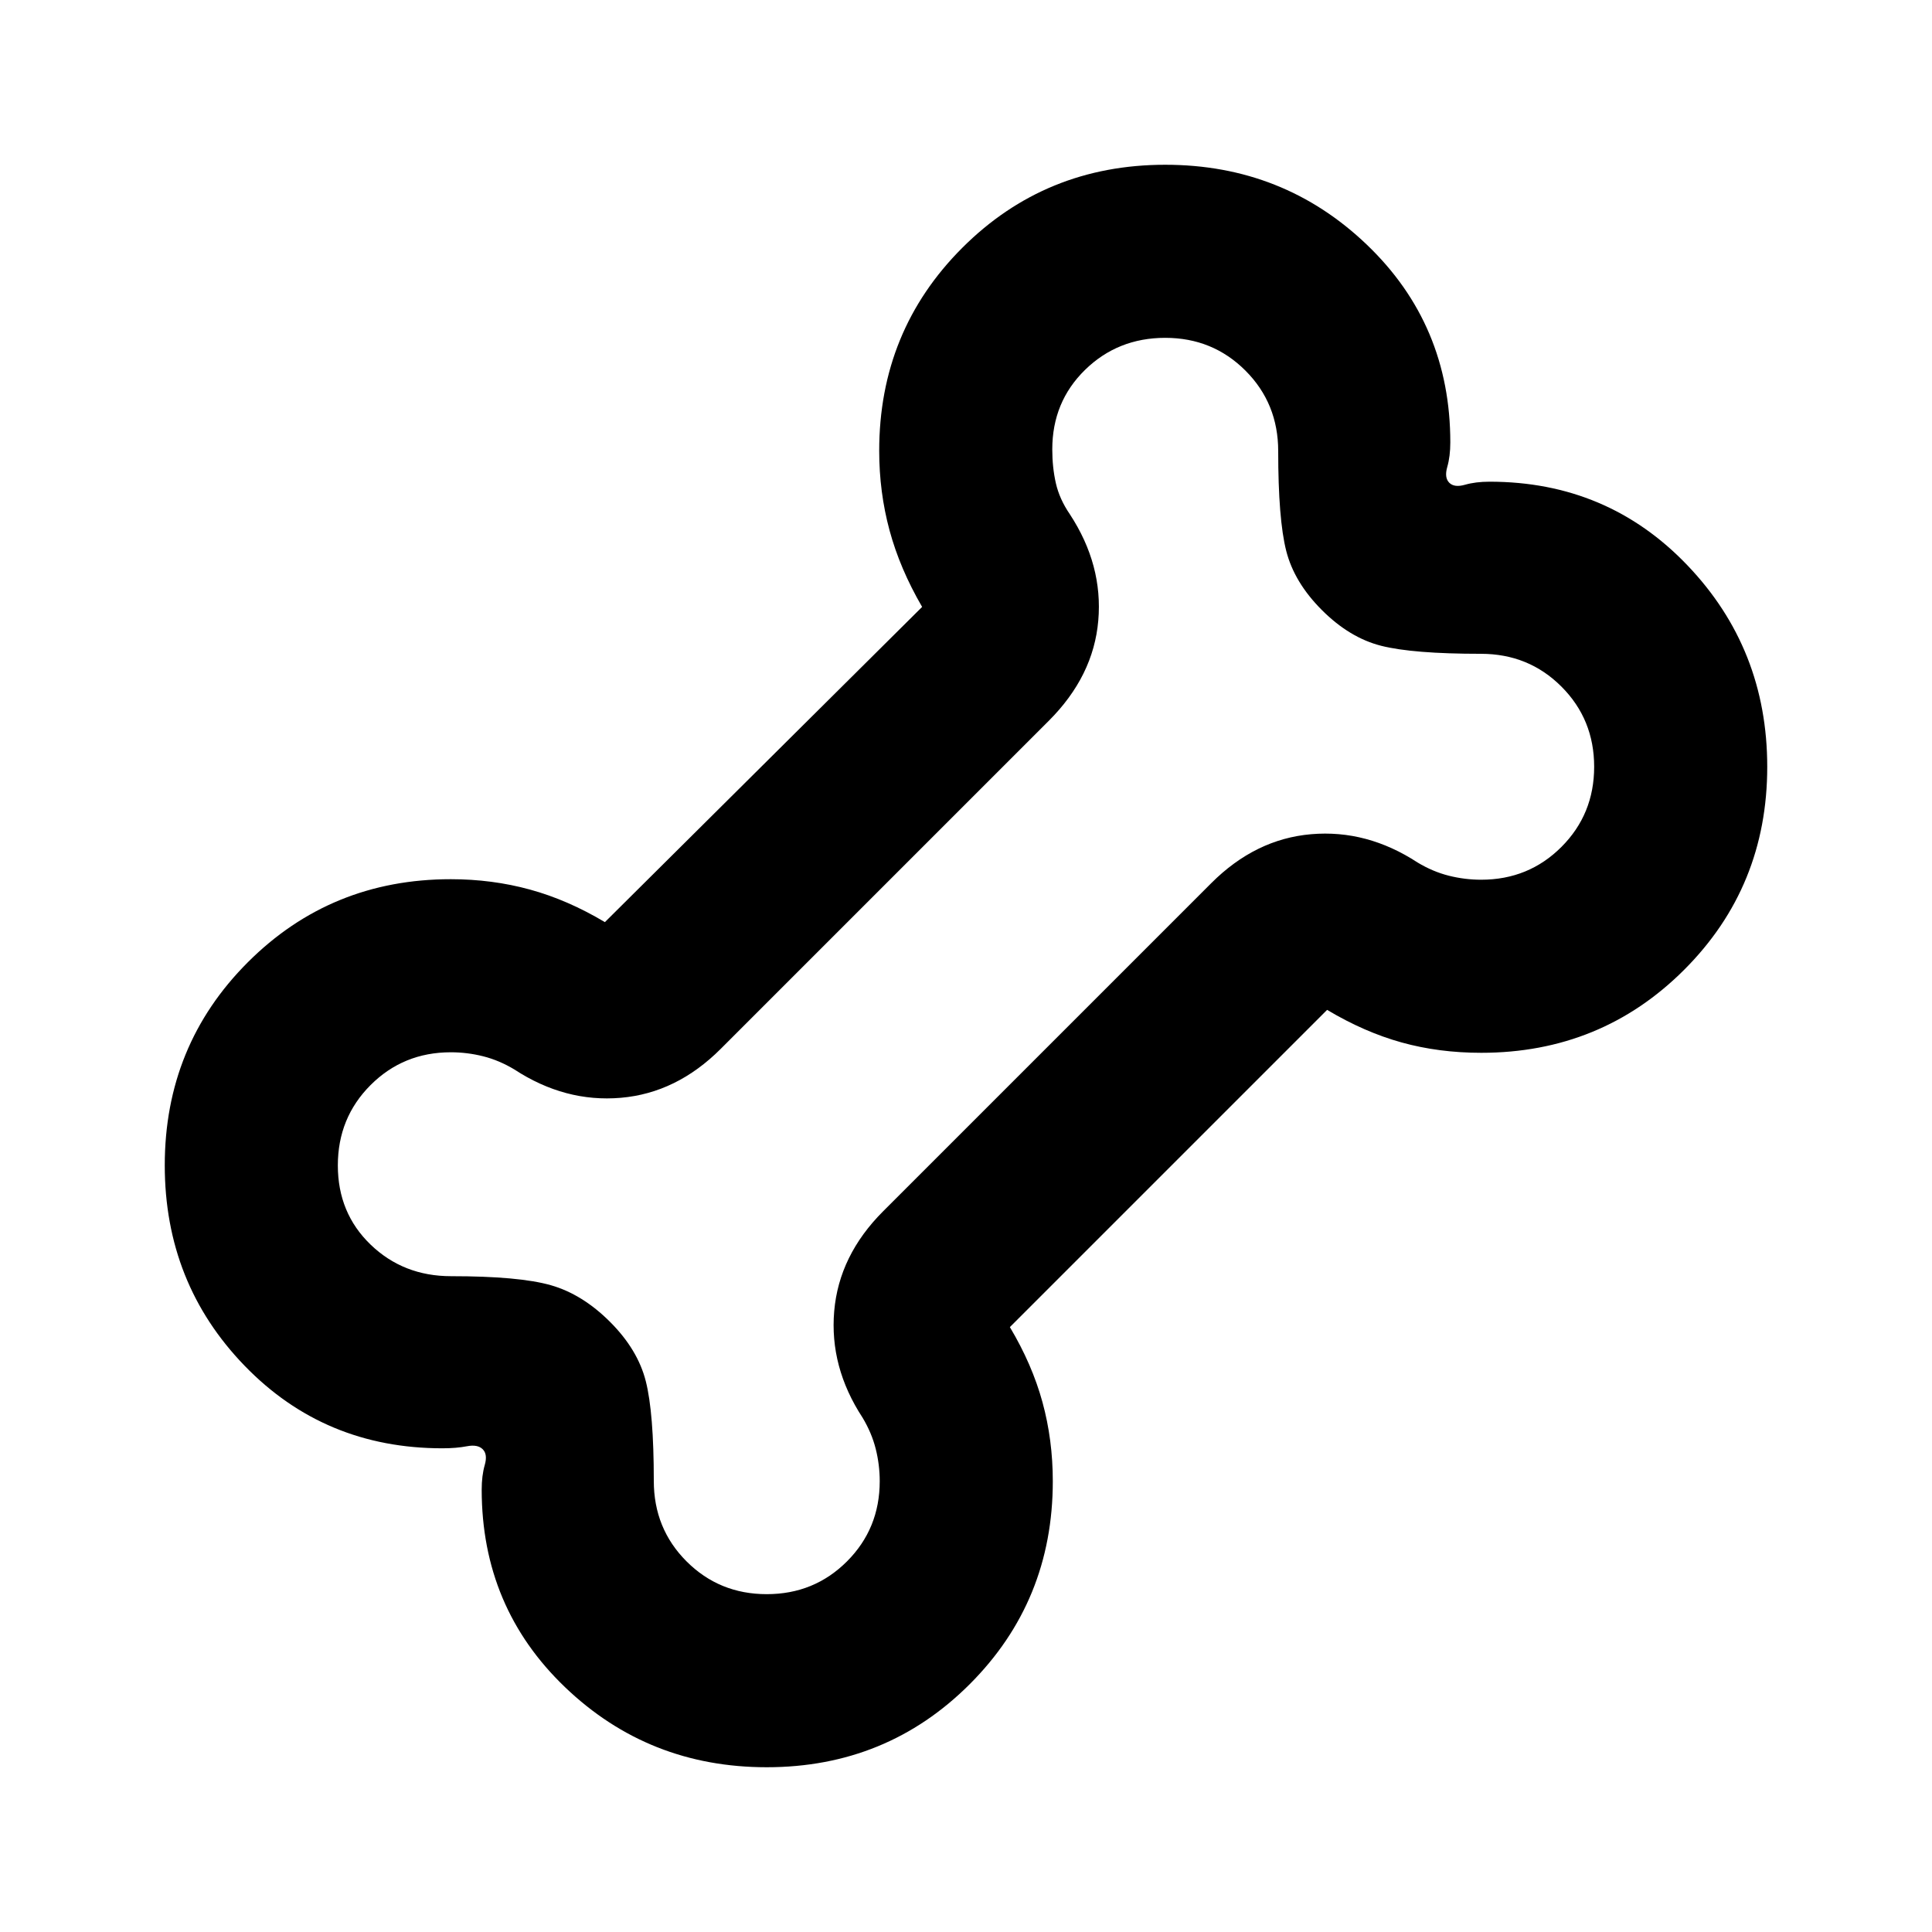 <svg xmlns="http://www.w3.org/2000/svg" height="24" viewBox="0 -960 960 960" width="24"><path d="M380.98-81.87q-58.63 0-100.13-39.69-41.5-39.69-41.5-98.27 0-6.93 1.52-12.22 1.52-5.3-1-7.82-2.52-2.52-7.82-1.5-5.29 1.02-12.22 1.02-58.58 0-98.27-41t-39.69-99.63q0-59.59 41.27-100.87 41.28-41.28 100.86-41.28 20.54 0 39.3 5.14 18.77 5.14 37.27 16.19L458.2-658.43q-11.05-19-16.19-38.02-5.14-19.01-5.14-39.55 0-59.58 41.28-100.86 41.28-41.27 100.87-41.27 58.63 0 100.13 39.69 41.5 39.69 41.5 98.27 0 6.93-1.52 12.22-1.52 5.3 1 7.82 2.52 2.52 7.82 1 5.29-1.52 12.22-1.52 58.58 0 98.27 41.52t39.69 100.15q0 59.59-41.27 100.85-41.27 41.26-100.85 41.26-21.05 0-39.56-5.14-18.52-5.14-37.02-16.19L501.8-300.57q11.05 18.5 16.19 37.27 5.14 18.76 5.14 39.3 0 59.58-41.28 100.86-41.28 41.27-100.87 41.27Zm.02-86q23.57 0 39.85-16.28T437.13-224q0-8.18-2-16.11t-6.53-15.46q-16.47-25.19-14.09-52.91 2.38-27.72 24.34-49.67l163-163q21.95-21.96 49.67-24.34 27.72-2.38 52.91 14.09 7.53 4.53 15.46 6.53 7.93 2 16.11 2 23.57 0 39.85-16.28T792.13-579q0-23.57-16.28-39.85t-40-16.28q-33.85 0-49.55-3.98-15.69-3.98-29.45-17.74-13.76-13.76-17.74-29.45-3.98-15.7-3.98-49.55 0-23.72-16.28-40T579-792.13q-23.57 0-39.85 15.92-16.28 15.93-16.28 39.49 0 9.05 1.8 16.9 1.8 7.86 6.96 15.39 16.48 25.19 14.1 52.79-2.38 27.6-24.58 49.79l-163 163q-21.95 21.96-49.67 24.34-27.72 2.38-52.91-14.09-7.53-4.53-15.46-6.53-7.93-2-16.11-2-23.57 0-39.85 16.28t-16.28 39.94q0 23.66 16.28 39.35 16.28 15.69 40 15.69 33.85 0 49.55 4.48 15.69 4.48 29.45 18.24 13.76 13.76 17.74 29.45 3.98 15.7 3.98 49.55 0 23.72 16.28 40T381-167.87ZM480-480Z"/></svg>